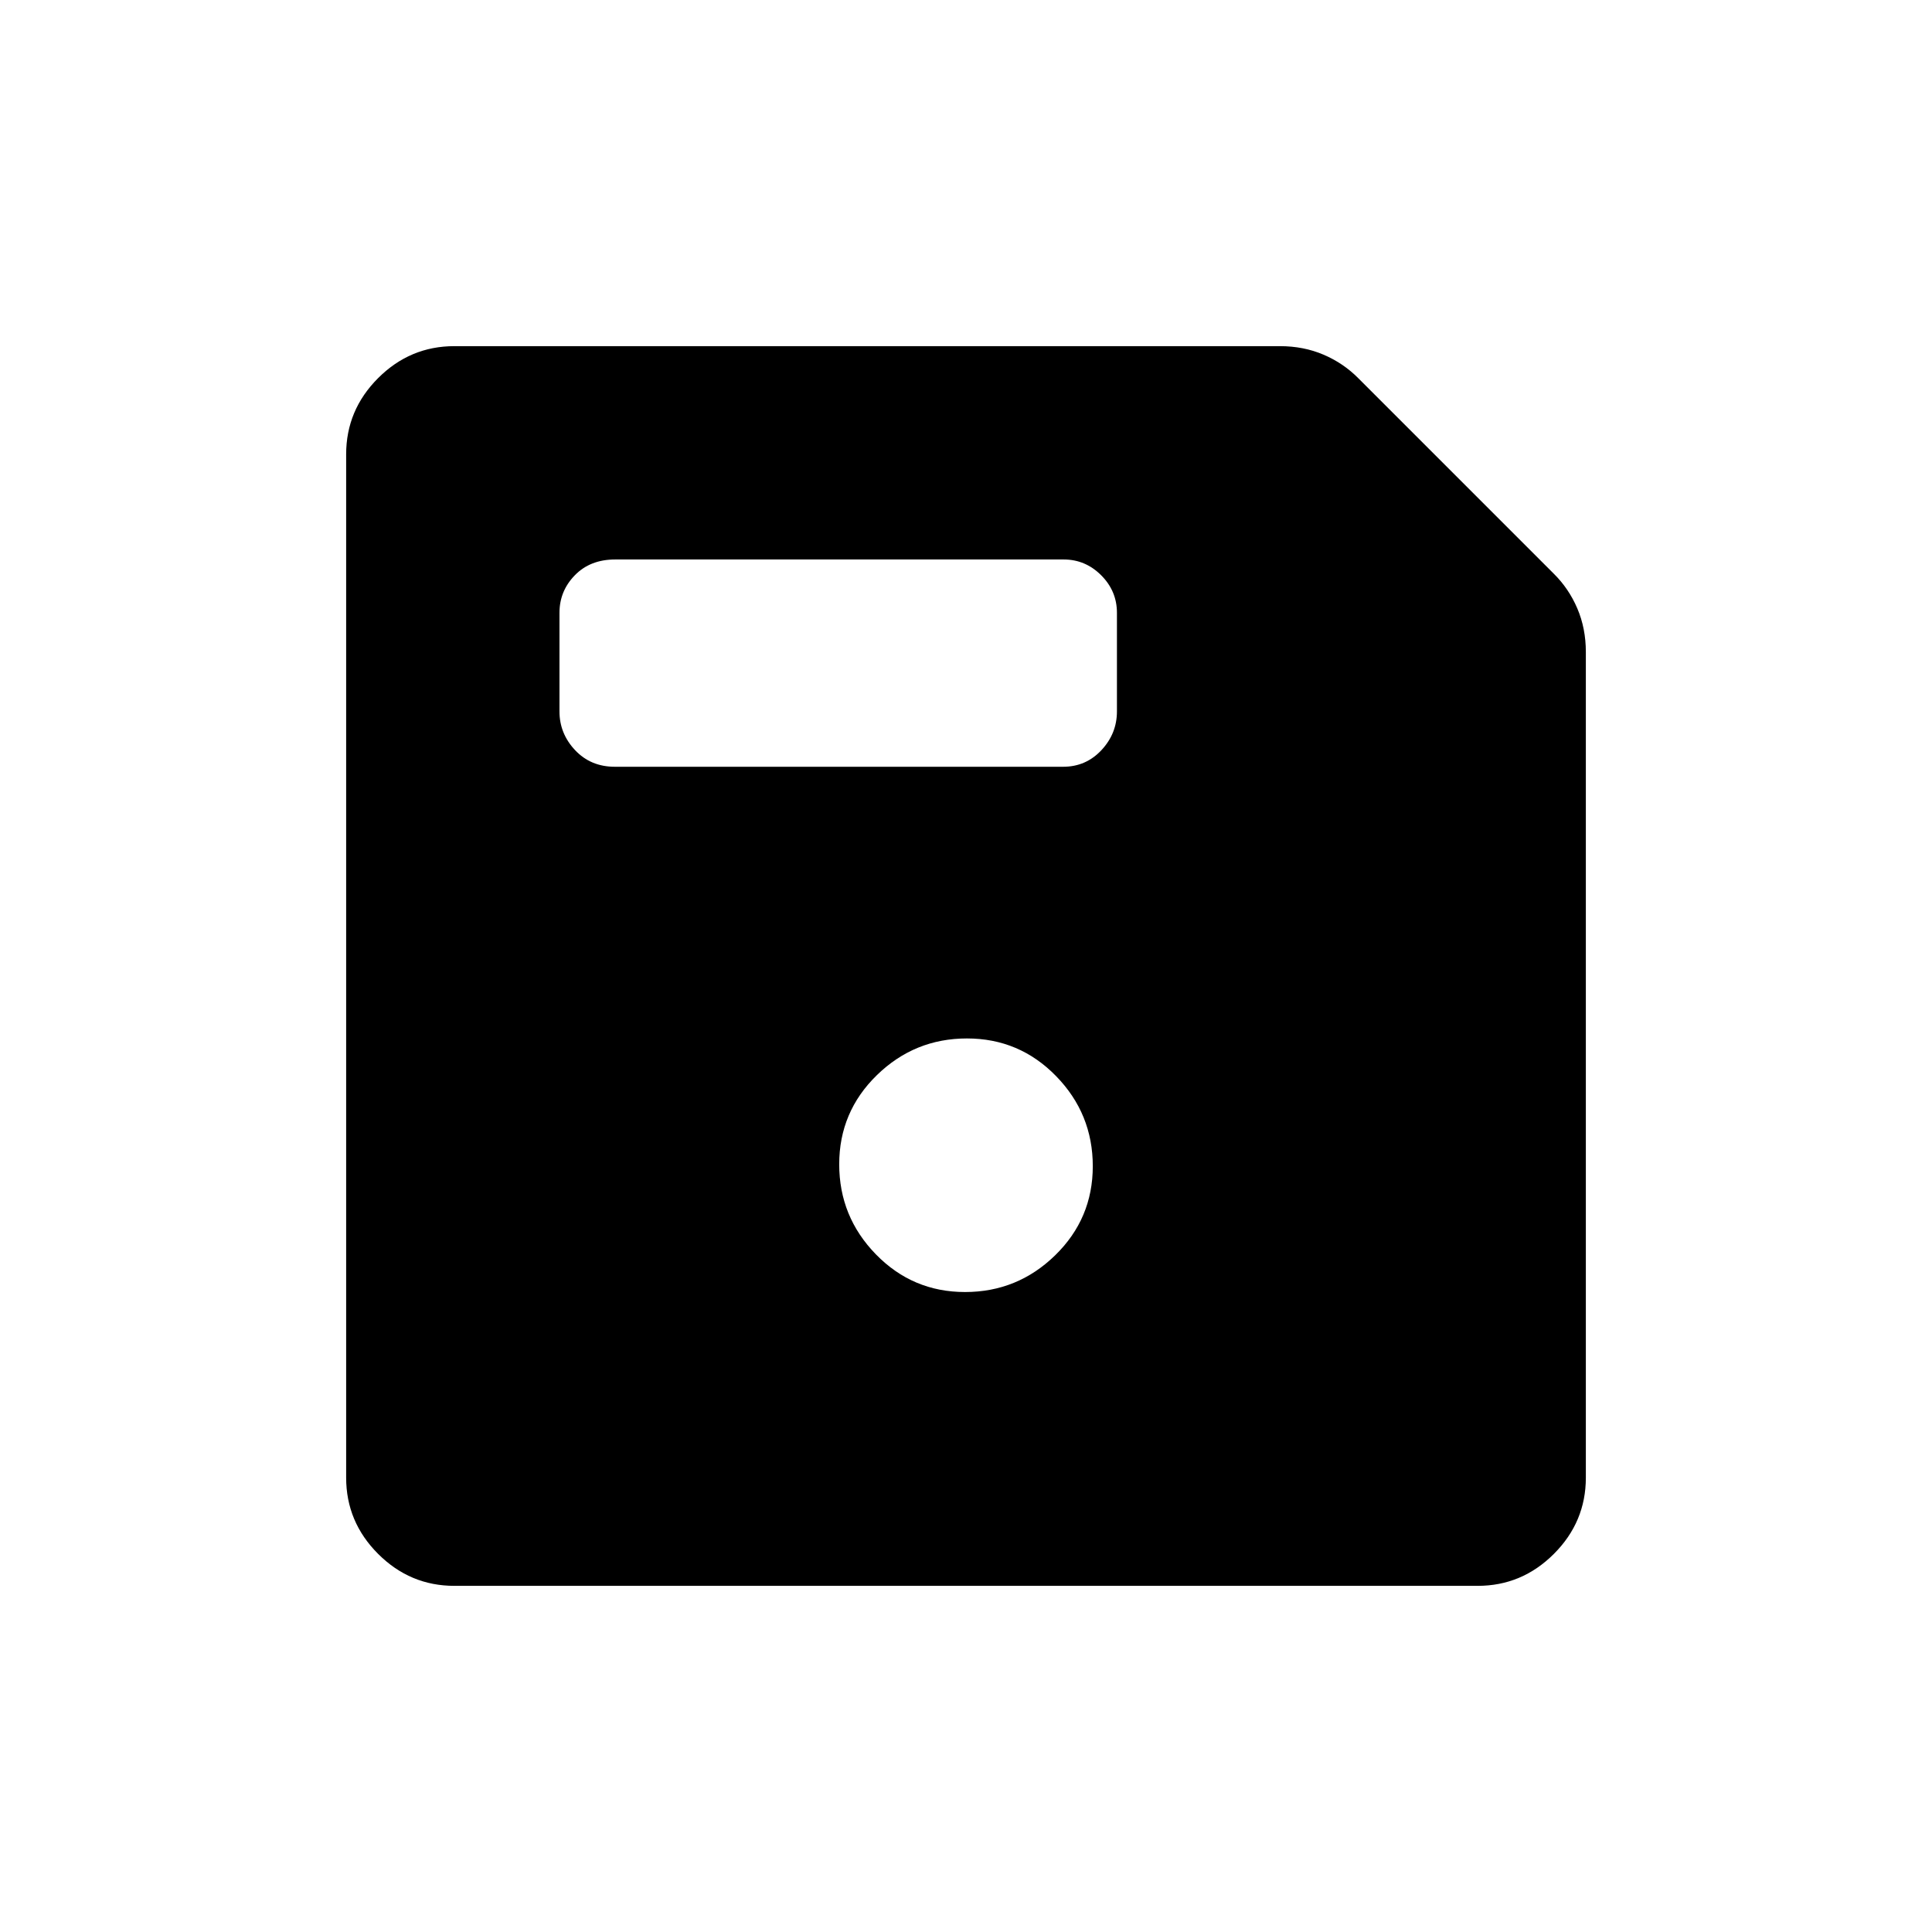 <svg xmlns="http://www.w3.org/2000/svg" height="48" viewBox="0 -960 960 960" width="48"><path d="M225.76-172q-22 0-37.88-15.88Q172-203.76 172-225.76v-508.48q0-22 15.88-37.88Q203.76-788 225.77-788H636q11.74 0 21.67 4.24 9.92 4.24 17.33 11.76l97 97q7.52 7.41 11.76 17.33Q788-647.74 788-636v410.23q0 22.01-15.88 37.89Q756.24-172 734.24-172H225.76Zm253.77-146q26.05 0 44.76-18.24Q543-354.48 543-380.53t-18.24-44.76Q506.52-444 480.47-444t-44.76 18.24Q417-407.52 417-381.47t18.24 44.76Q453.48-318 479.53-318ZM305.5-579h222.78q11.29 0 19.01-8.25Q555-595.5 555-606.5v-49q0-10.82-7.84-18.66T528.5-682H305.72q-12.45 0-20.08 7.84-7.64 7.84-7.64 18.66v49q0 11 7.76 19.25T305.5-579Z"/></svg>